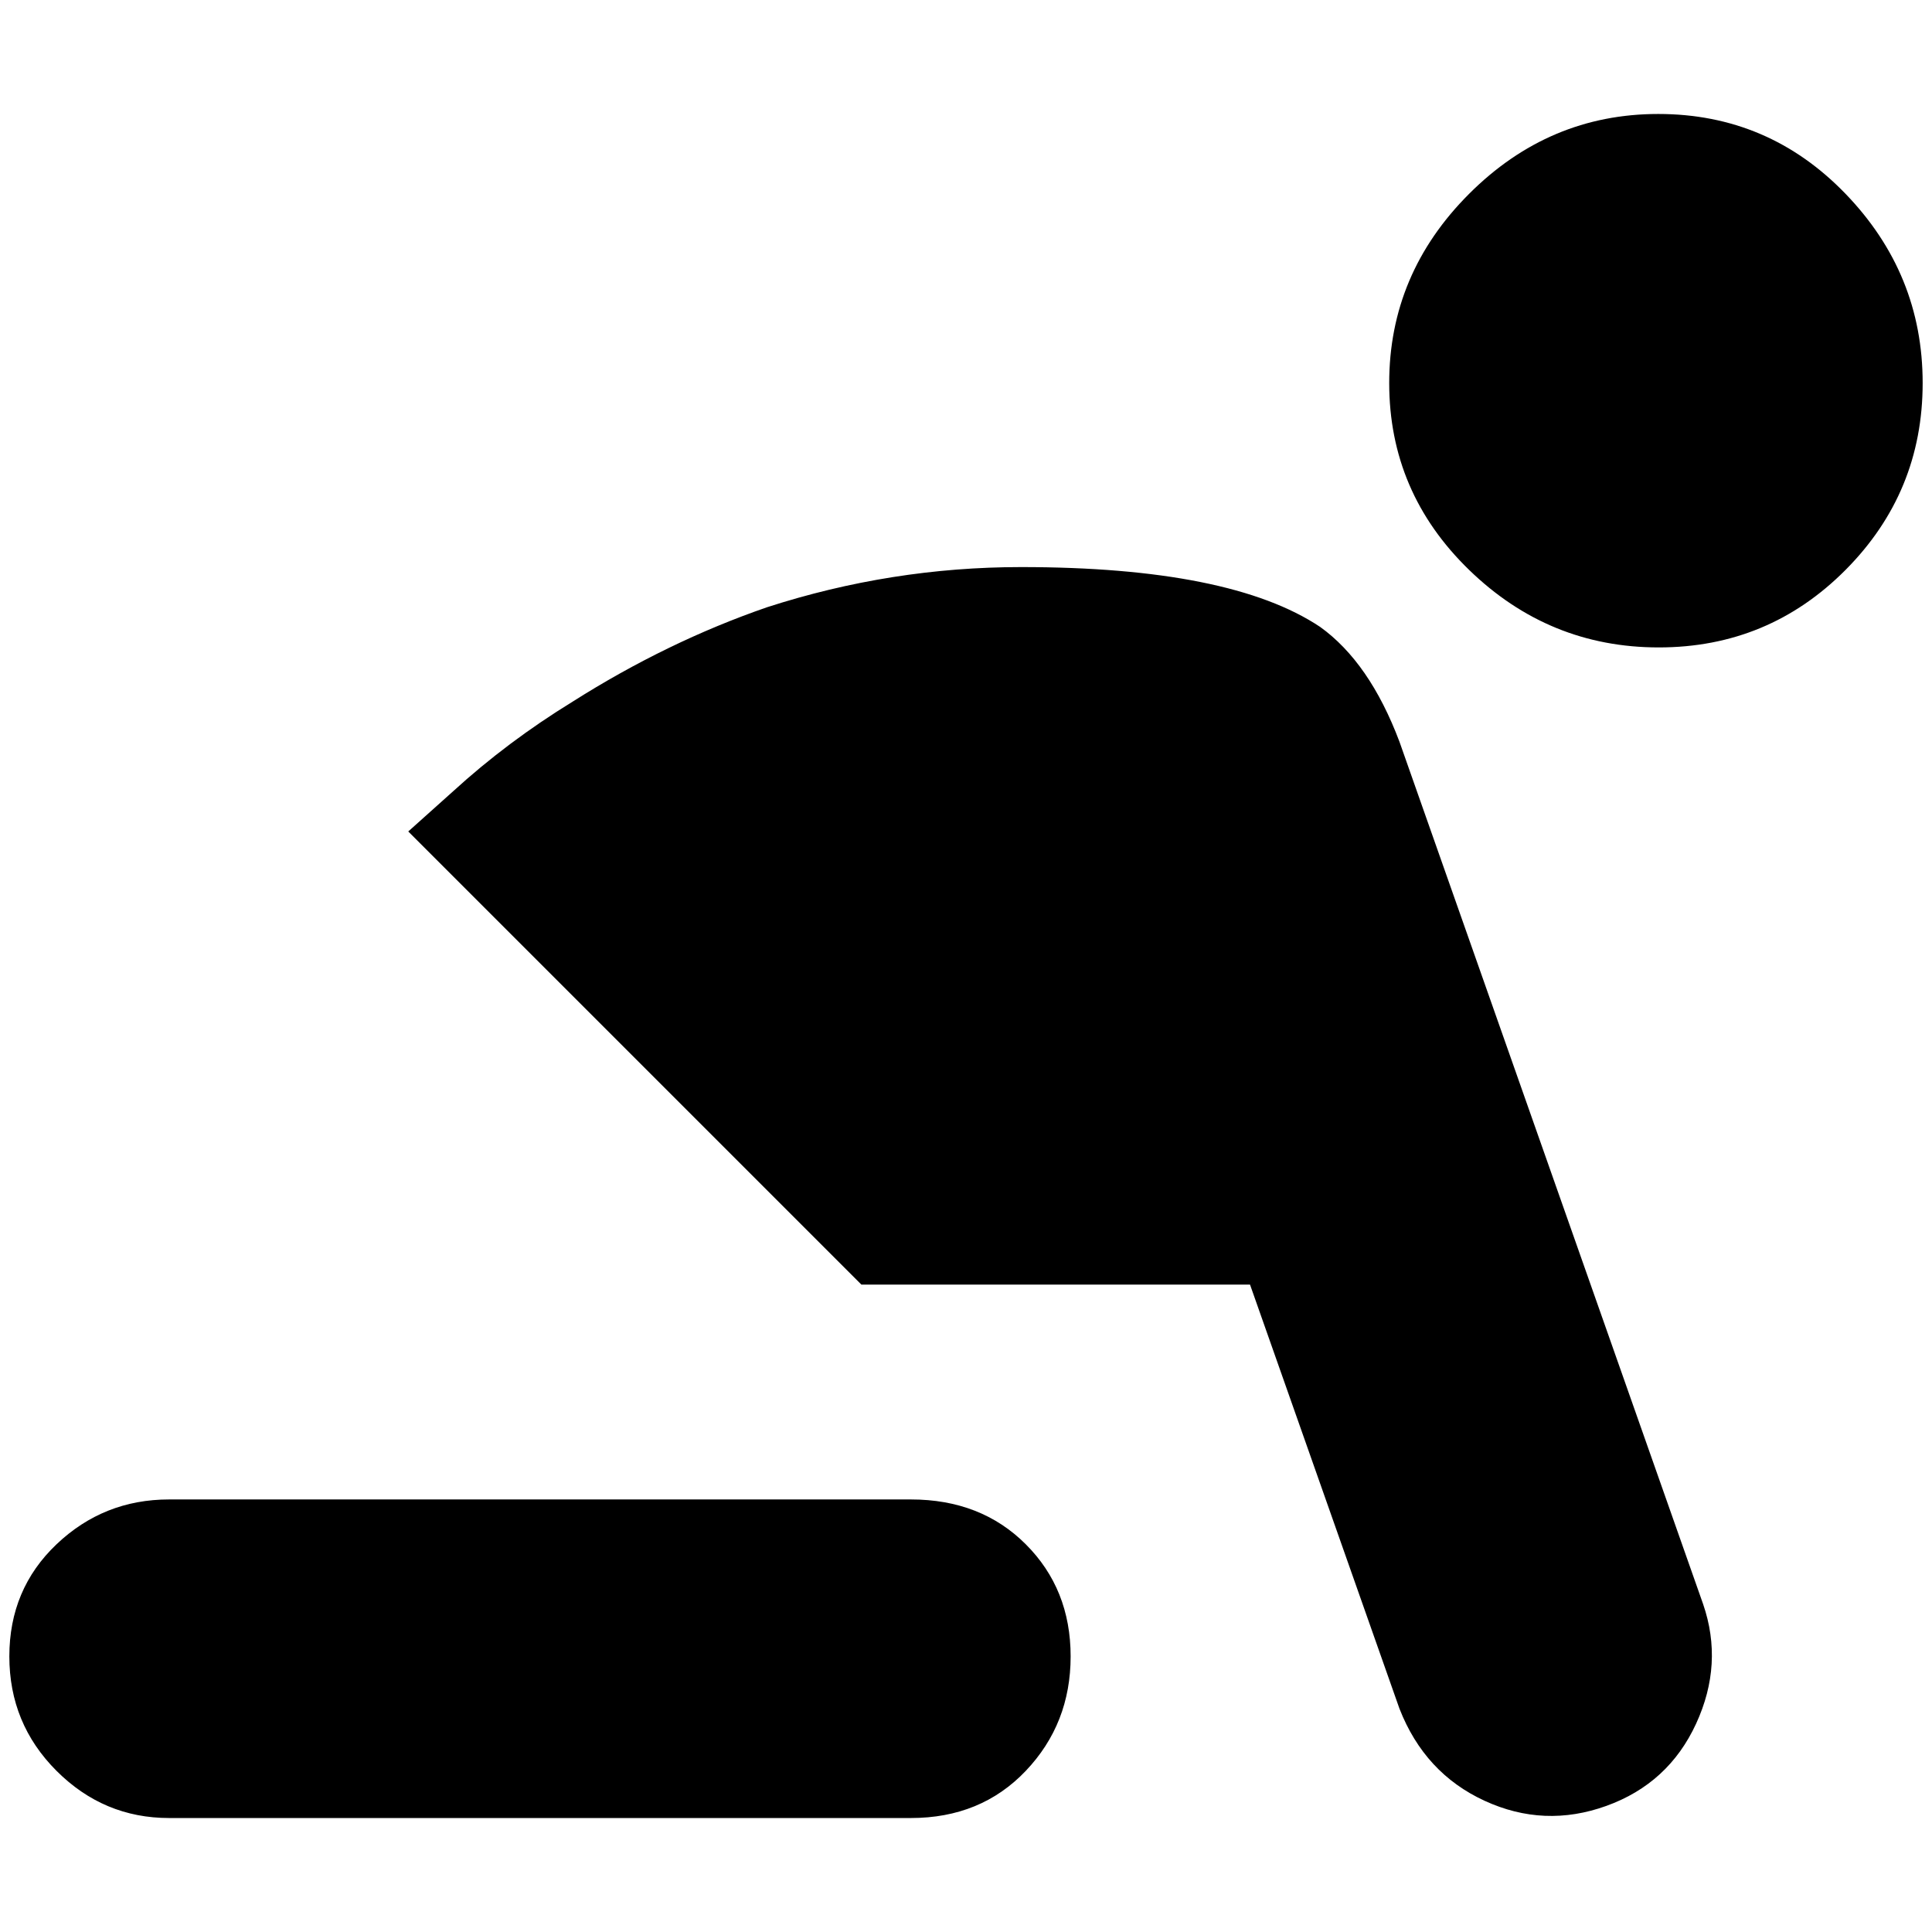 <?xml version="1.0" standalone="no"?>
<!DOCTYPE svg PUBLIC "-//W3C//DTD SVG 1.1//EN" "http://www.w3.org/Graphics/SVG/1.1/DTD/svg11.dtd" >
<svg xmlns="http://www.w3.org/2000/svg" xmlns:xlink="http://www.w3.org/1999/xlink" version="1.1" width="2048" height="2048" viewBox="-10 0 2068 2048">
   <path fill="currentColor"
d="M1765 112q118 0 200.5 85.5t82.5 202.5t-82.5 200t-200 83t-203 -83t-85.5 -200t85.5 -202.5t202.5 -85.5zM171 1936q-70 0 -120.5 -50.5t-50.5 -122.5t50.5 -120t120.5 -48h794q75 0 123 48t48 120t-48 122.5t-123 50.5h-794zM1488 1819l-160 -454h-416l-485 -485
l48 -43q58 -53 128 -96q101 -64 208 -101q133 -43 272 -43q224 0 320 64q53 38 85 123l325 923q22 64 -7.5 128t-96 88t-130.5 -5.5t-91 -98.5z" />
</svg>
